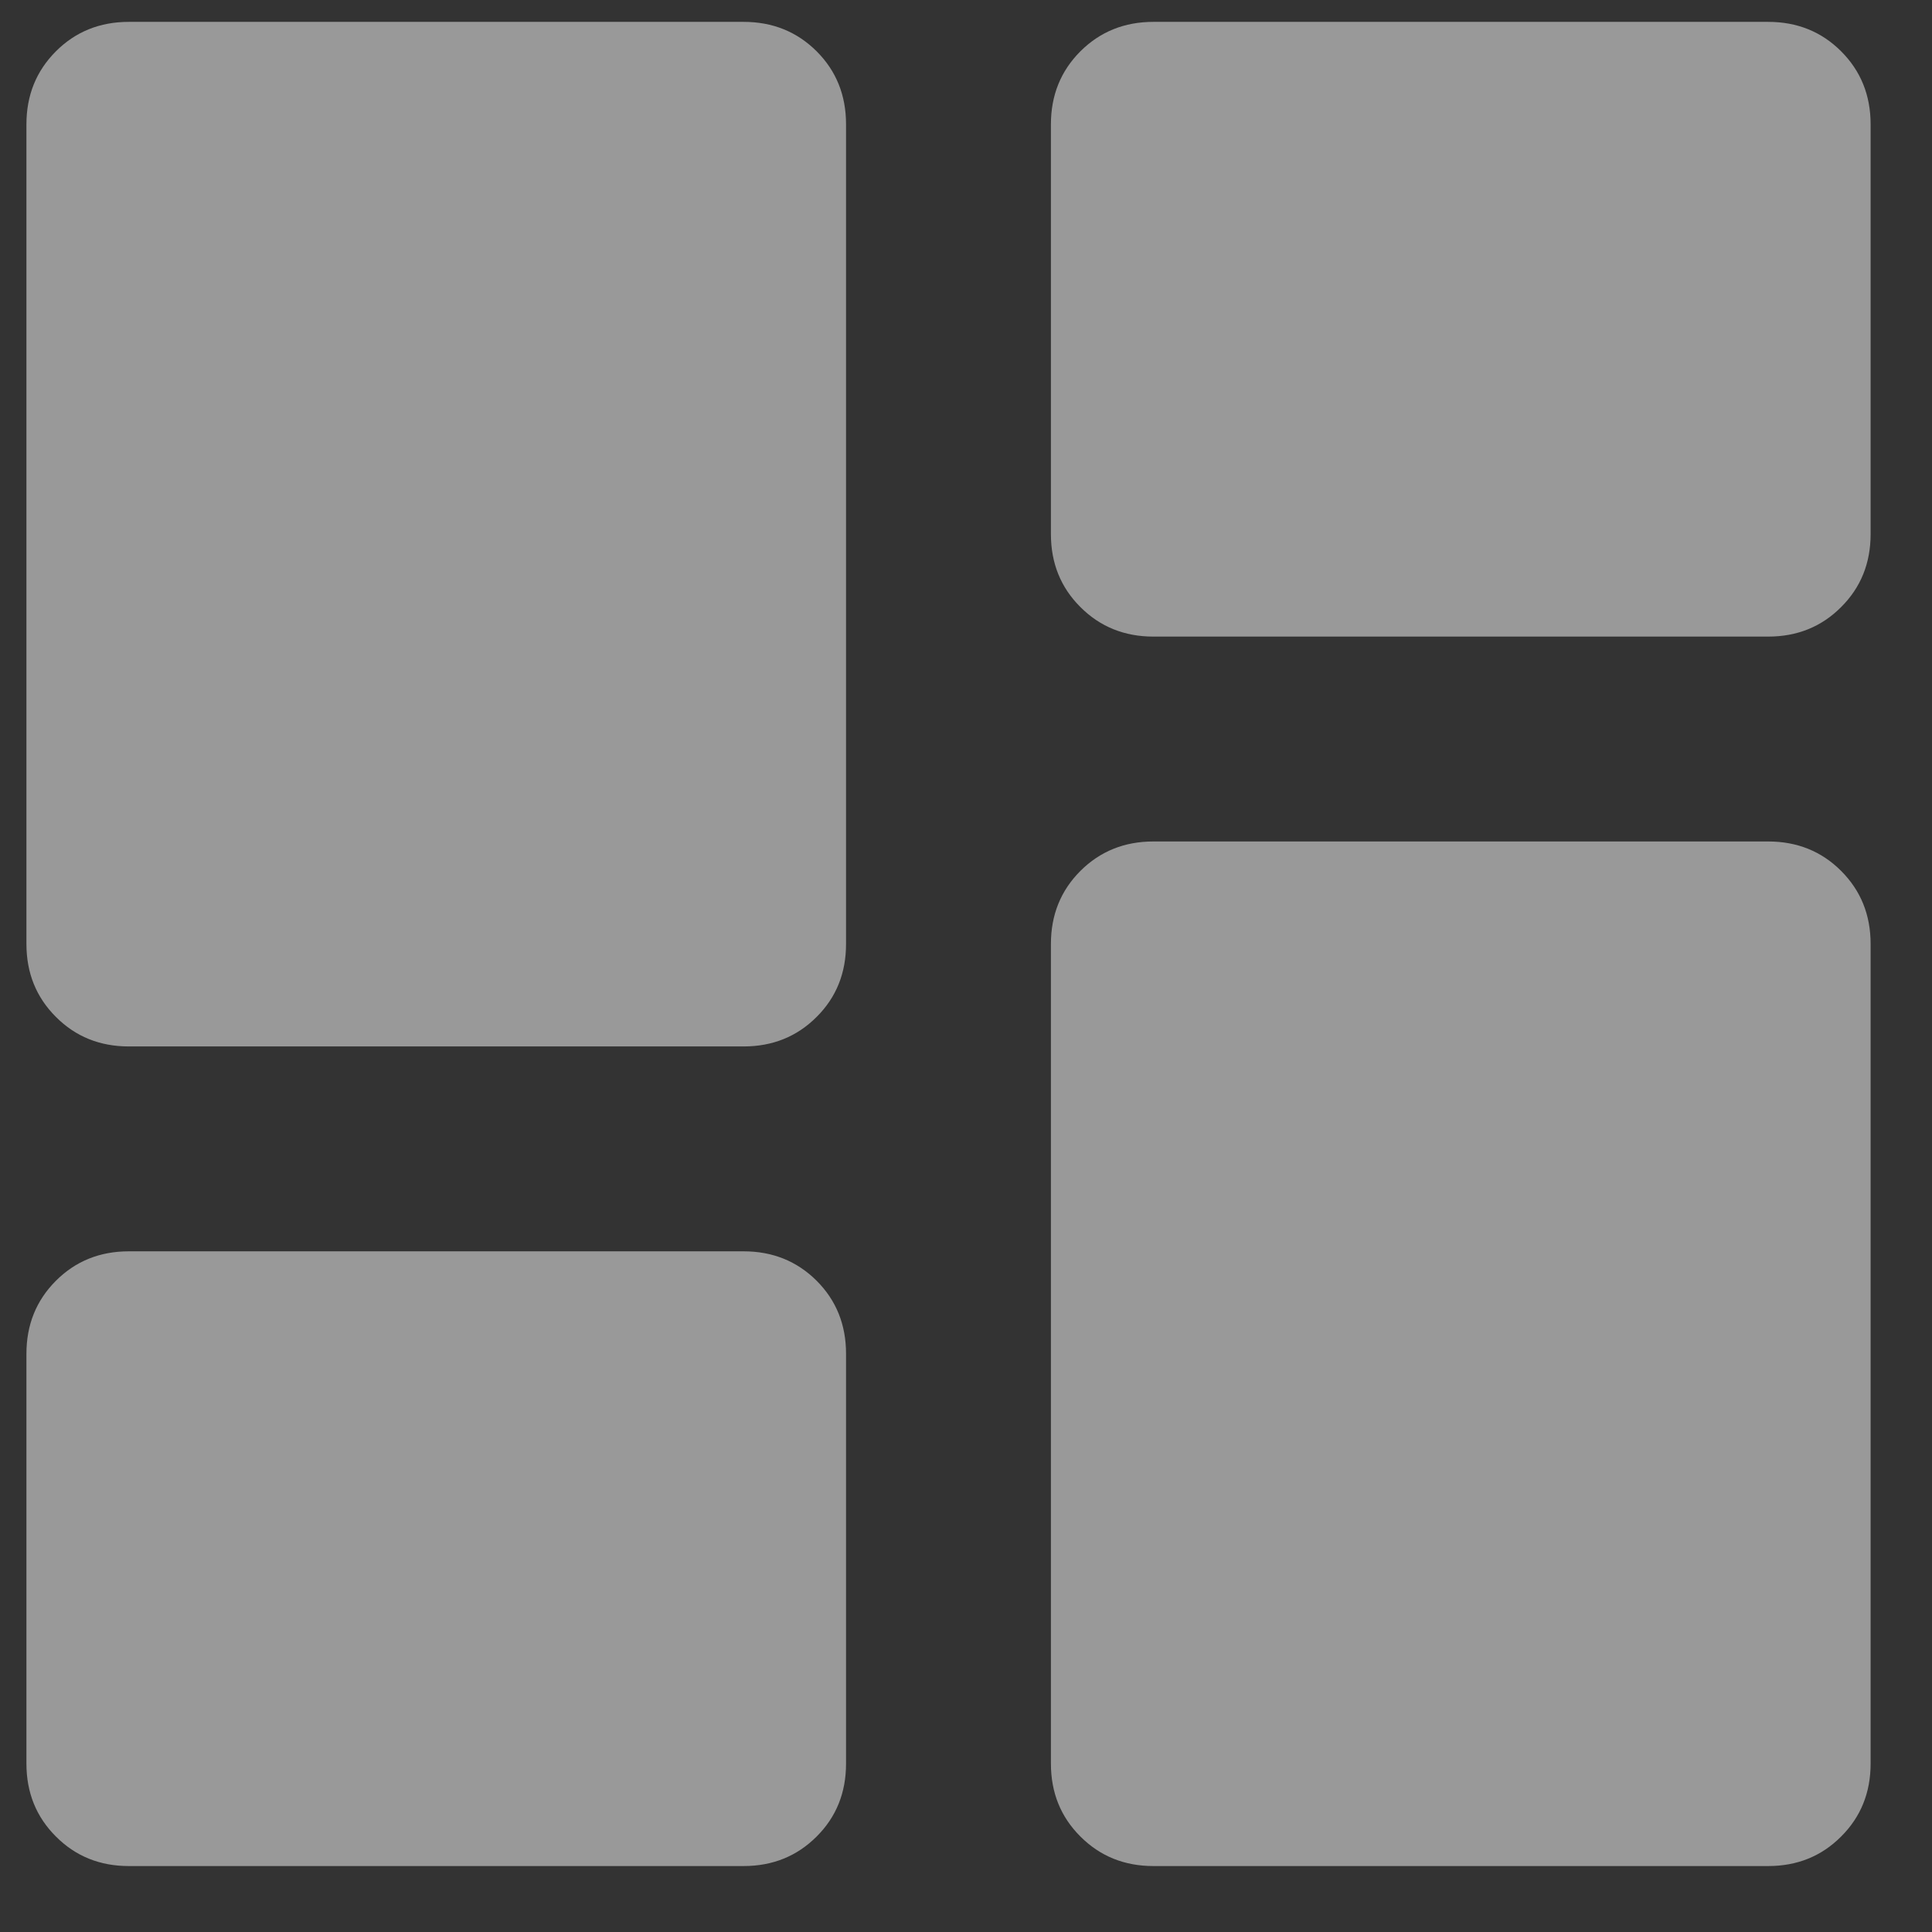 <svg width="18" height="18" viewBox="0 0 22 22" fill="none" xmlns="http://www.w3.org/2000/svg">
    <rect x="0" y="0" width="22" height="22" fill="#333333" stroke="none"/>
    <path
            d="M11.967 6.082V1.416C11.967 1.085 12.079 0.808 12.303 0.584C12.527 0.361 12.804 0.249 13.134 0.249H20.134C20.465 0.249 20.742 0.361 20.965 0.584C21.189 0.808 21.301 1.085 21.301 1.416V6.082C21.301 6.413 21.189 6.69 20.965 6.913C20.742 7.137 20.465 7.249 20.134 7.249H13.134C12.804 7.249 12.527 7.137 12.303 6.913C12.079 6.69 11.967 6.413 11.967 6.082ZM0.301 10.749V1.416C0.301 1.085 0.413 0.808 0.637 0.584C0.86 0.361 1.137 0.249 1.467 0.249H8.467C8.798 0.249 9.075 0.361 9.299 0.584C9.523 0.808 9.634 1.085 9.634 1.416V10.749C9.634 11.08 9.523 11.357 9.299 11.58C9.075 11.804 8.798 11.916 8.467 11.916H1.467C1.137 11.916 0.86 11.804 0.637 11.58C0.413 11.357 0.301 11.08 0.301 10.749ZM11.967 20.082V10.749C11.967 10.418 12.079 10.141 12.303 9.917C12.527 9.694 12.804 9.582 13.134 9.582H20.134C20.465 9.582 20.742 9.694 20.965 9.917C21.189 10.141 21.301 10.418 21.301 10.749V20.082C21.301 20.413 21.189 20.69 20.965 20.913C20.742 21.137 20.465 21.249 20.134 21.249H13.134C12.804 21.249 12.527 21.137 12.303 20.913C12.079 20.69 11.967 20.413 11.967 20.082ZM0.301 20.082V15.416C0.301 15.085 0.413 14.808 0.637 14.584C0.86 14.361 1.137 14.249 1.467 14.249H8.467C8.798 14.249 9.075 14.361 9.299 14.584C9.523 14.808 9.634 15.085 9.634 15.416V20.082C9.634 20.413 9.523 20.69 9.299 20.913C9.075 21.137 8.798 21.249 8.467 21.249H1.467C1.137 21.249 0.86 21.137 0.637 20.913C0.413 20.69 0.301 20.413 0.301 20.082Z"
            fill="white" fill-opacity="0.5"/>
</svg>